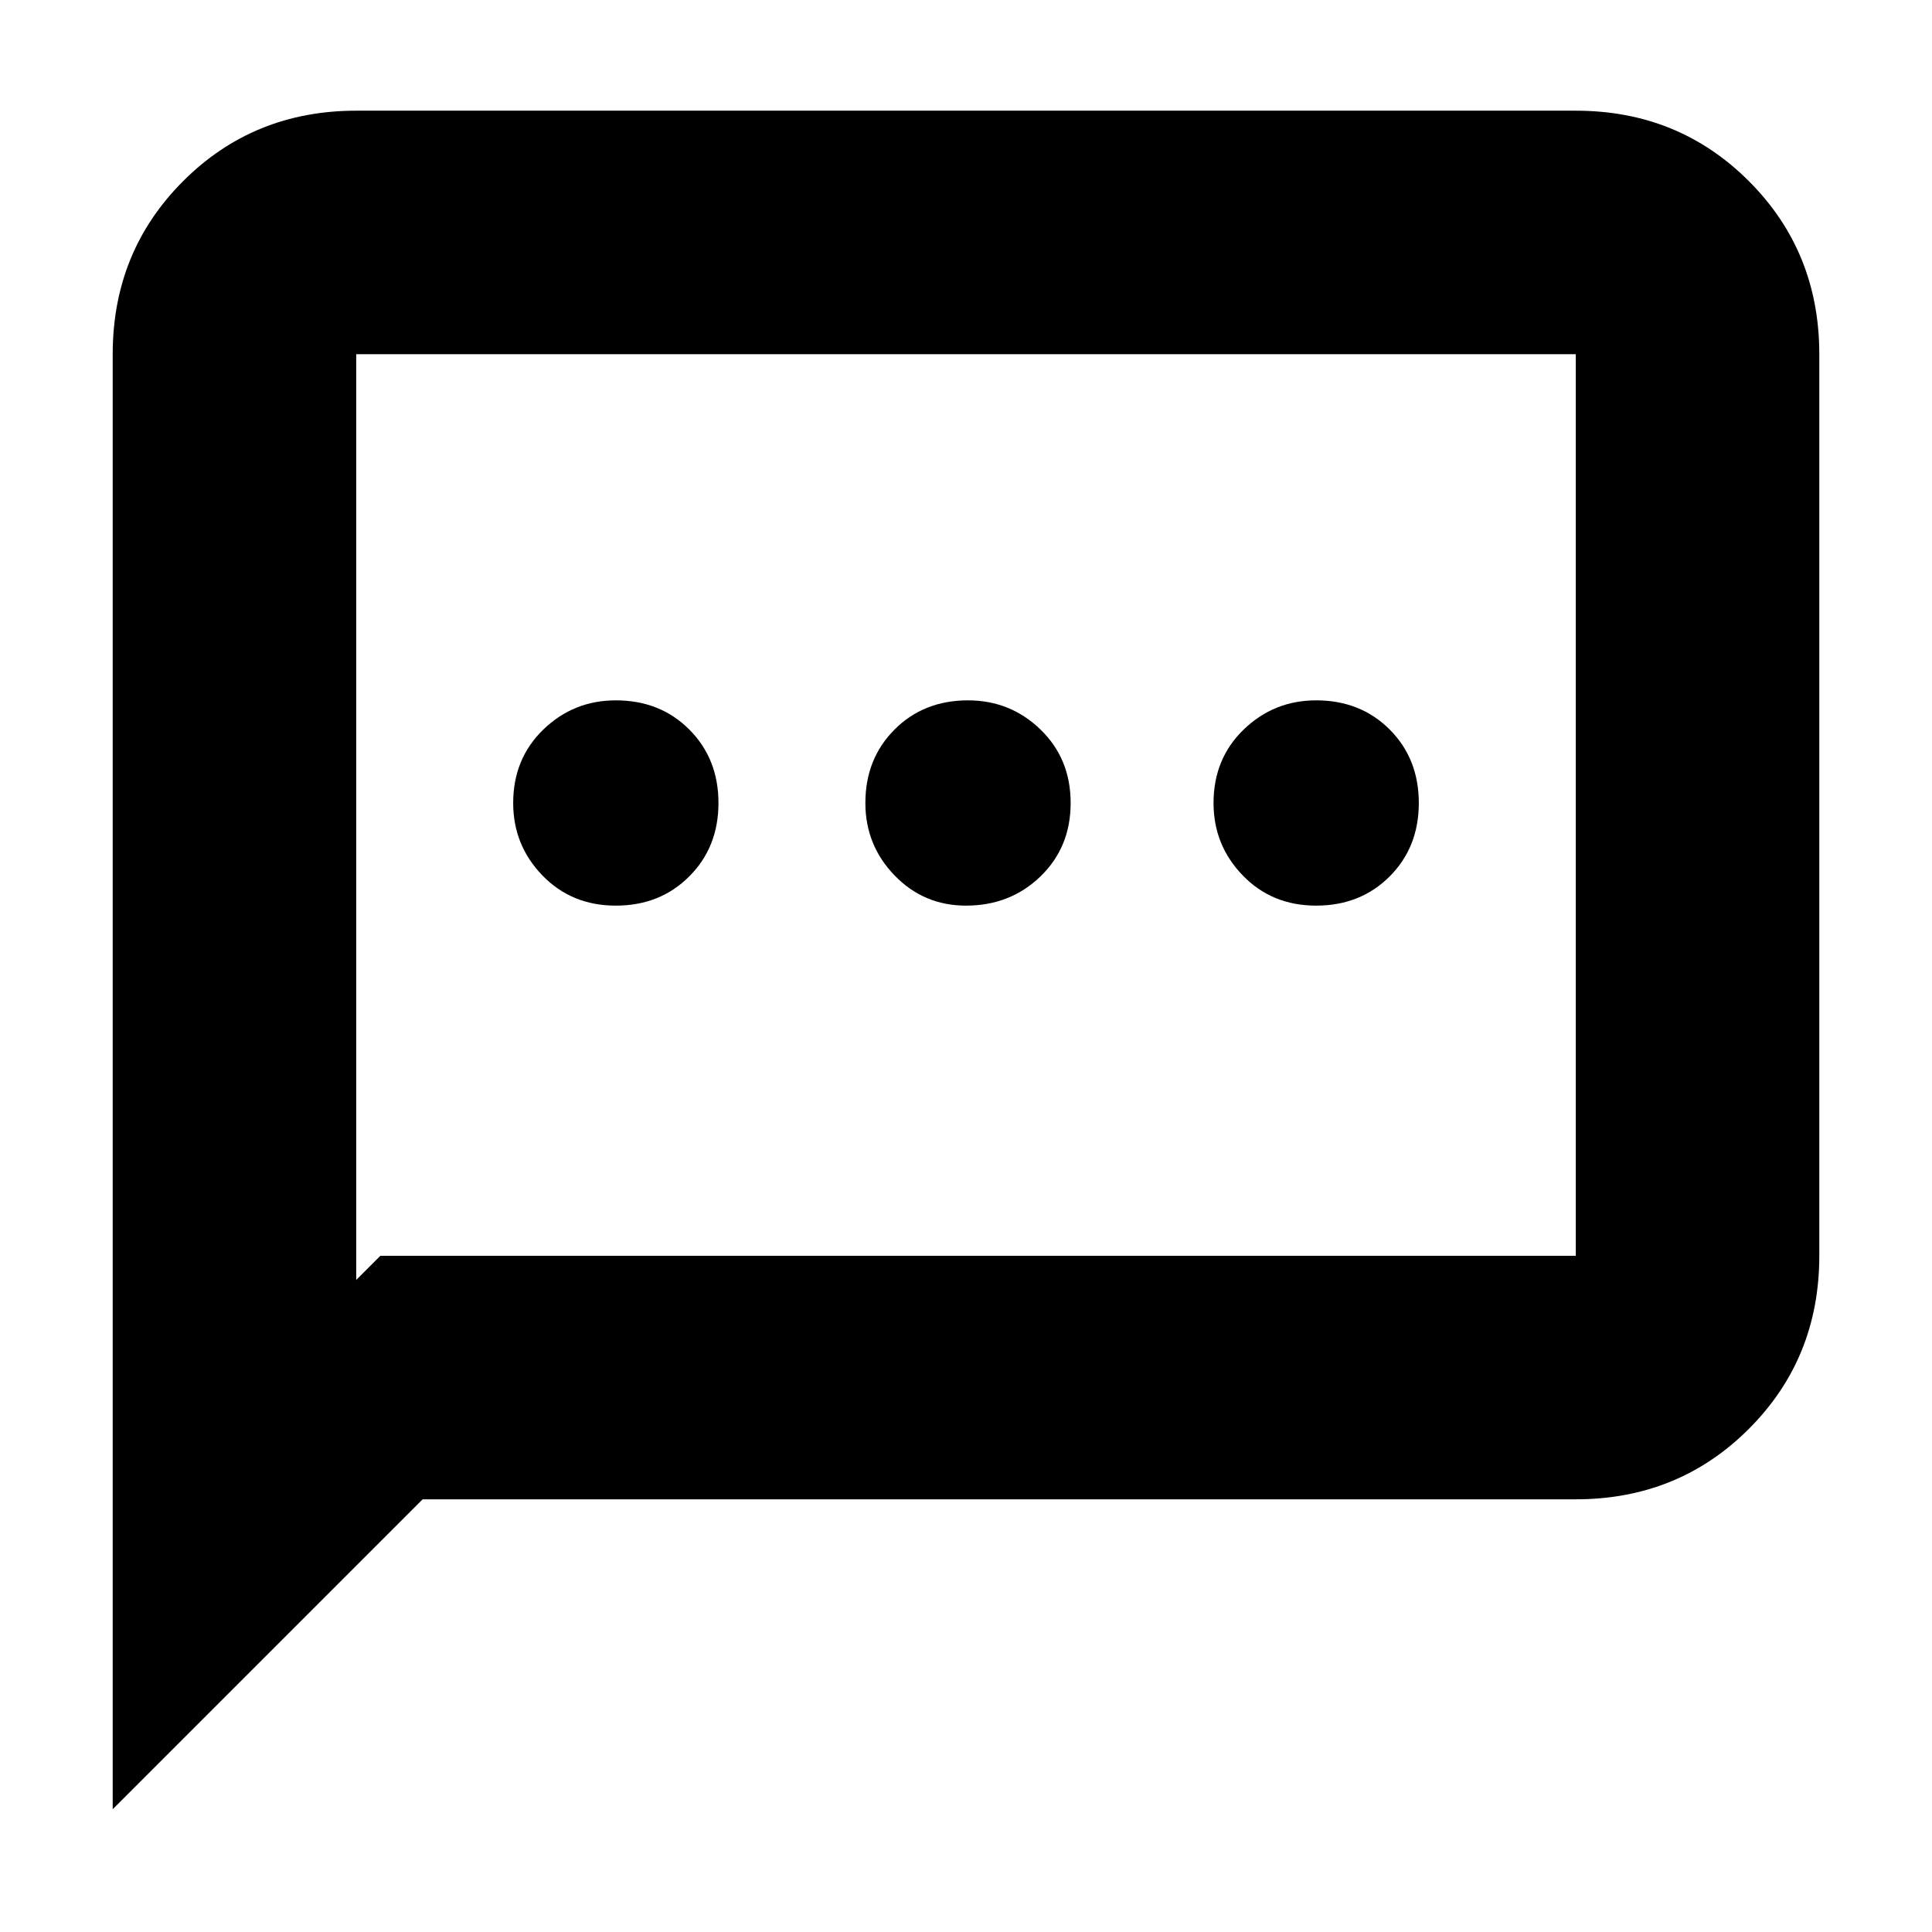 <svg xmlns="http://www.w3.org/2000/svg" height="24" width="24"><path d="M7.65 11.25Q8.2 11.25 8.562 10.887Q8.925 10.525 8.925 9.975Q8.925 9.425 8.562 9.062Q8.2 8.7 7.65 8.7Q7.125 8.7 6.75 9.062Q6.375 9.425 6.375 9.975Q6.375 10.5 6.738 10.875Q7.1 11.25 7.65 11.25ZM12 11.25Q12.55 11.25 12.925 10.887Q13.3 10.525 13.3 9.975Q13.3 9.425 12.925 9.062Q12.55 8.7 12.025 8.7Q11.475 8.7 11.113 9.062Q10.75 9.425 10.75 9.975Q10.75 10.5 11.113 10.875Q11.475 11.25 12 11.25ZM16.35 11.25Q16.9 11.25 17.263 10.887Q17.625 10.525 17.625 9.975Q17.625 9.425 17.263 9.062Q16.9 8.7 16.35 8.7Q15.825 8.7 15.45 9.062Q15.075 9.425 15.075 9.975Q15.075 10.5 15.438 10.875Q15.8 11.25 16.35 11.25ZM1.4 22.475V4.4Q1.4 3.125 2.275 2.25Q3.15 1.375 4.425 1.375H19.575Q20.85 1.375 21.725 2.25Q22.6 3.125 22.6 4.4V15.6Q22.6 16.875 21.725 17.75Q20.85 18.625 19.575 18.625H5.25ZM4.425 15.9 4.725 15.6H19.575Q19.575 15.6 19.575 15.6Q19.575 15.6 19.575 15.6V4.4Q19.575 4.4 19.575 4.4Q19.575 4.4 19.575 4.4H4.425Q4.425 4.4 4.425 4.4Q4.425 4.4 4.425 4.4ZM4.425 4.4Q4.425 4.4 4.425 4.4Q4.425 4.4 4.425 4.4Q4.425 4.4 4.425 4.4Q4.425 4.4 4.425 4.4V15.6Q4.425 15.6 4.425 15.6Q4.425 15.6 4.425 15.6V15.9Z"/></svg>